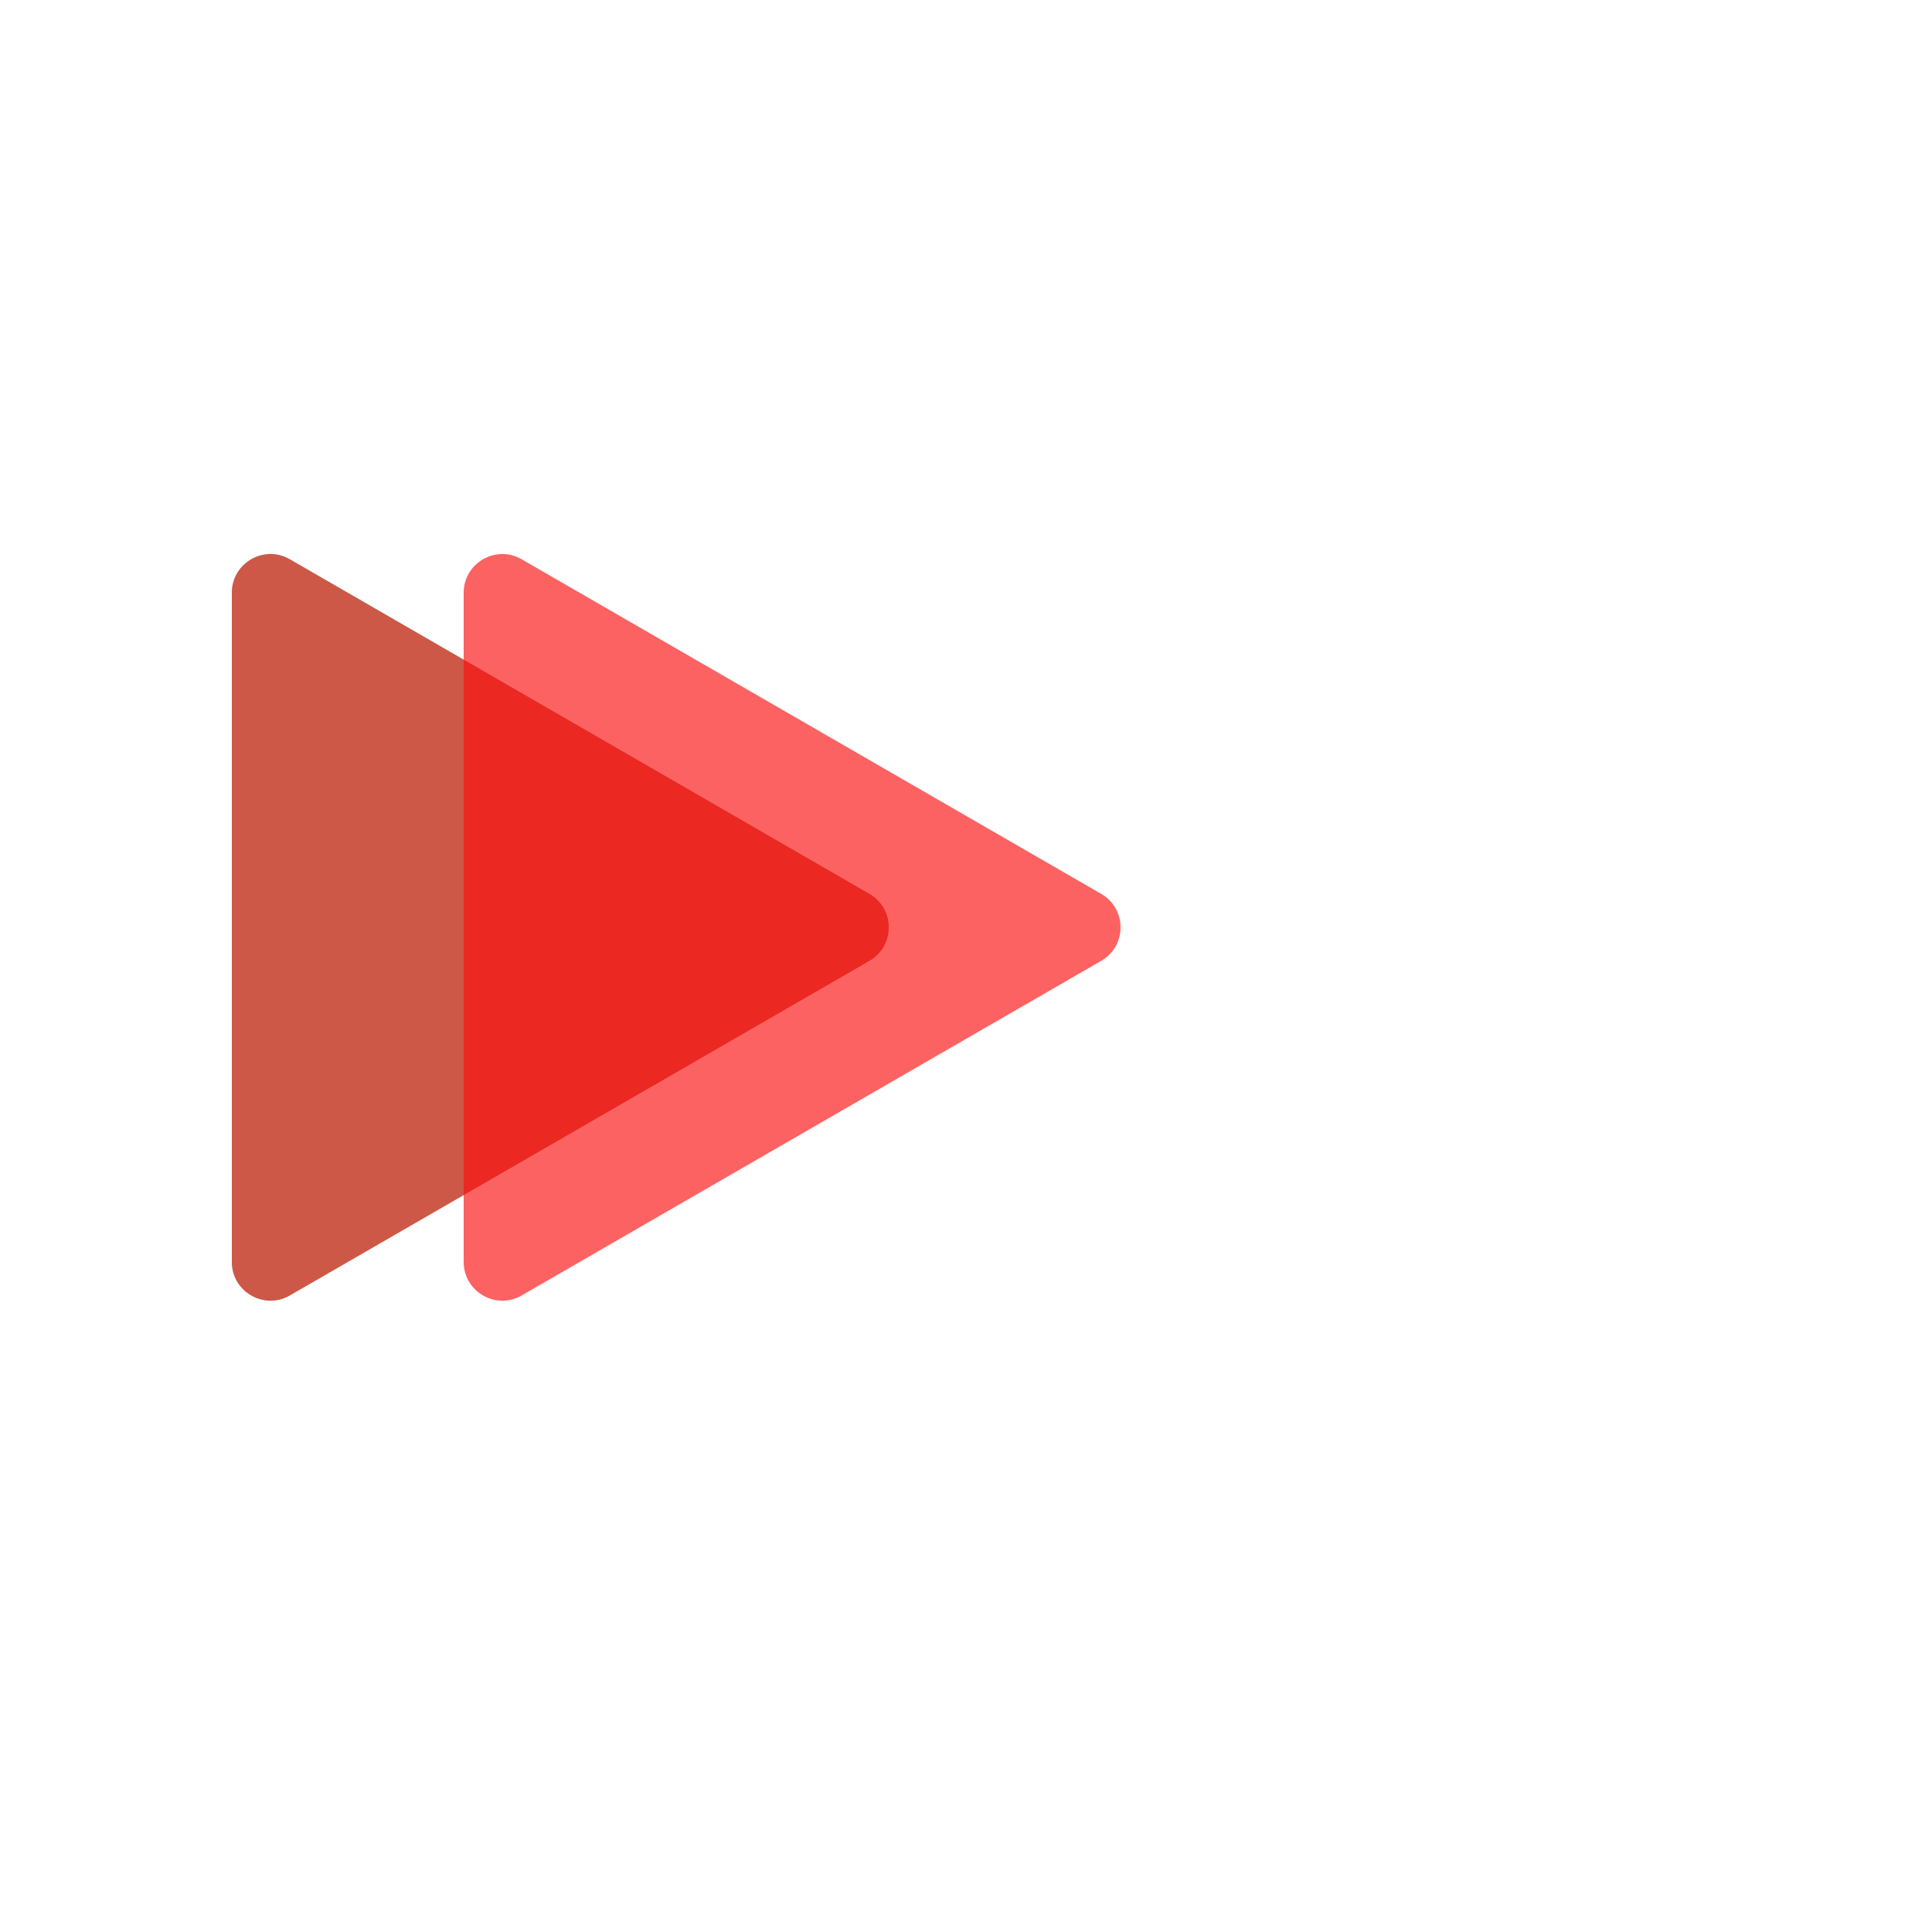 <svg width="100" height="100" viewBox="0 0 100 100" fill="none" xmlns="http://www.w3.org/2000/svg">
<g id="Triangles">
<g id="greenGroup">
<path id="Polygon_green" d="M45 46.268C46.333 47.038 46.333 48.962 45 49.732L15 67.053C13.667 67.822 12 66.86 12 65.32L12 30.68C12 29.14 13.667 28.178 15 28.947L45 46.268Z" fill="#36D287" fill-opacity="0.65"/>
</g>
<g id="redGroup">
<path id="Polygon_red1" d="M45 46.268C46.333 47.038 46.333 48.962 45 49.732L15 67.053C13.667 67.822 12 66.86 12 65.32L12 30.68C12 29.14 13.667 28.178 15 28.947L45 46.268Z" fill="#FB0E0E" fill-opacity="0.65"/>
<path id="Polygon_red2" d="M57 46.268C58.333 47.038 58.333 48.962 57 49.732L27 67.053C25.667 67.822 24 66.86 24 65.32L24 30.68C24 29.14 25.667 28.178 27 28.947L57 46.268Z" fill="#FB0E0E" fill-opacity="0.65"/>
</g>
</g>
</svg>